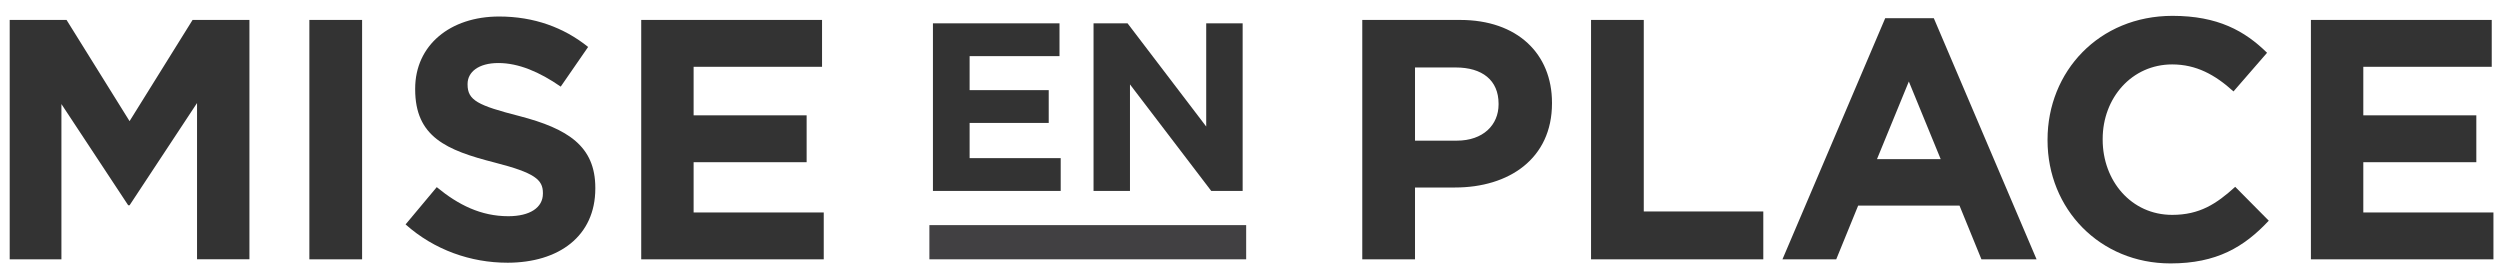 <svg width="188" height="21" viewBox="0 0 188 21" xmlns="http://www.w3.org/2000/svg" xmlns:sketch="http://www.bohemiancoding.com/sketch/ns"><title>Logo</title><g sketch:type="MSShapeGroup" fill="none"><path fill="#414042" d="M69.89 16.929h23.822v2.571h-23.822z"/><path d="M.73 19.5h3.889v-11.674l5.022 7.611h.103l5.073-7.689v11.751h3.94v-18h-4.275l-4.739 7.611-4.739-7.611h-4.275v18zm22.534 0h3.966v-18h-3.966v18zm14.885.257c3.889 0 6.619-2.006 6.619-5.58v-.051c0-3.137-2.06-4.449-5.717-5.4-3.116-.797-3.889-1.183-3.889-2.366v-.051c0-.874.798-1.569 2.318-1.569 1.519 0 3.09.669 4.687 1.774l2.06-2.983c-1.828-1.466-4.069-2.289-6.696-2.289-3.683 0-6.31 2.16-6.31 5.426v.051c0 3.574 2.344 4.577 5.975 5.503 3.013.771 3.631 1.286 3.631 2.289v.051c0 1.054-.979 1.697-2.601 1.697-2.06 0-3.76-.849-5.382-2.186l-2.344 2.803c2.163 1.929 4.919 2.88 7.649 2.88zm10.07-.257h13.727v-3.523h-9.786v-3.78h8.499v-3.523h-8.499v-3.651h9.658v-3.523h-13.598v18z" fill="#333"/><path d="M102.443 19.5h3.966v-5.4h3.013c4.043 0 7.288-2.16 7.288-6.326v-.051c0-3.677-2.601-6.223-6.902-6.223h-7.365v18zm3.966-8.923v-5.503h3.065c1.983 0 3.219.951 3.219 2.726v.051c0 1.543-1.159 2.726-3.142 2.726h-3.142zm13.237 8.923h12.954v-3.6h-8.988v-14.4h-3.966v18zm14.396 0h4.043l1.648-4.037h7.623l1.648 4.037h4.146l-7.726-18.129h-3.657l-7.726 18.129zm7.108-7.534l2.395-5.837 2.395 5.837h-4.79zm22.071 7.843c3.477 0 5.537-1.234 7.391-3.214l-2.524-2.546c-1.416 1.286-2.678 2.109-4.739 2.109-3.09 0-5.228-2.571-5.228-5.657v-.051c0-3.086 2.189-5.606 5.228-5.606 1.803 0 3.219.771 4.61 2.031l2.524-2.906c-1.674-1.646-3.708-2.777-7.108-2.777-5.537 0-9.4 4.191-9.4 9.309v.051c0 5.169 3.94 9.257 9.245 9.257zm10.559-.309h13.727v-3.523h-9.786v-3.78h8.499v-3.523h-8.499v-3.651h9.658v-3.523h-13.598v18z" fill="#333"/><path d="M70.156 14.357h9.609v-2.466h-6.85v-2.646h5.949v-2.466h-5.949v-2.556h6.76v-2.466h-9.518v12.6zm12.078 0h2.74v-8.01l6.111 8.01h2.362v-12.6h-2.74v7.758l-5.913-7.758h-2.56v12.6z" fill="#333"/></g></svg>